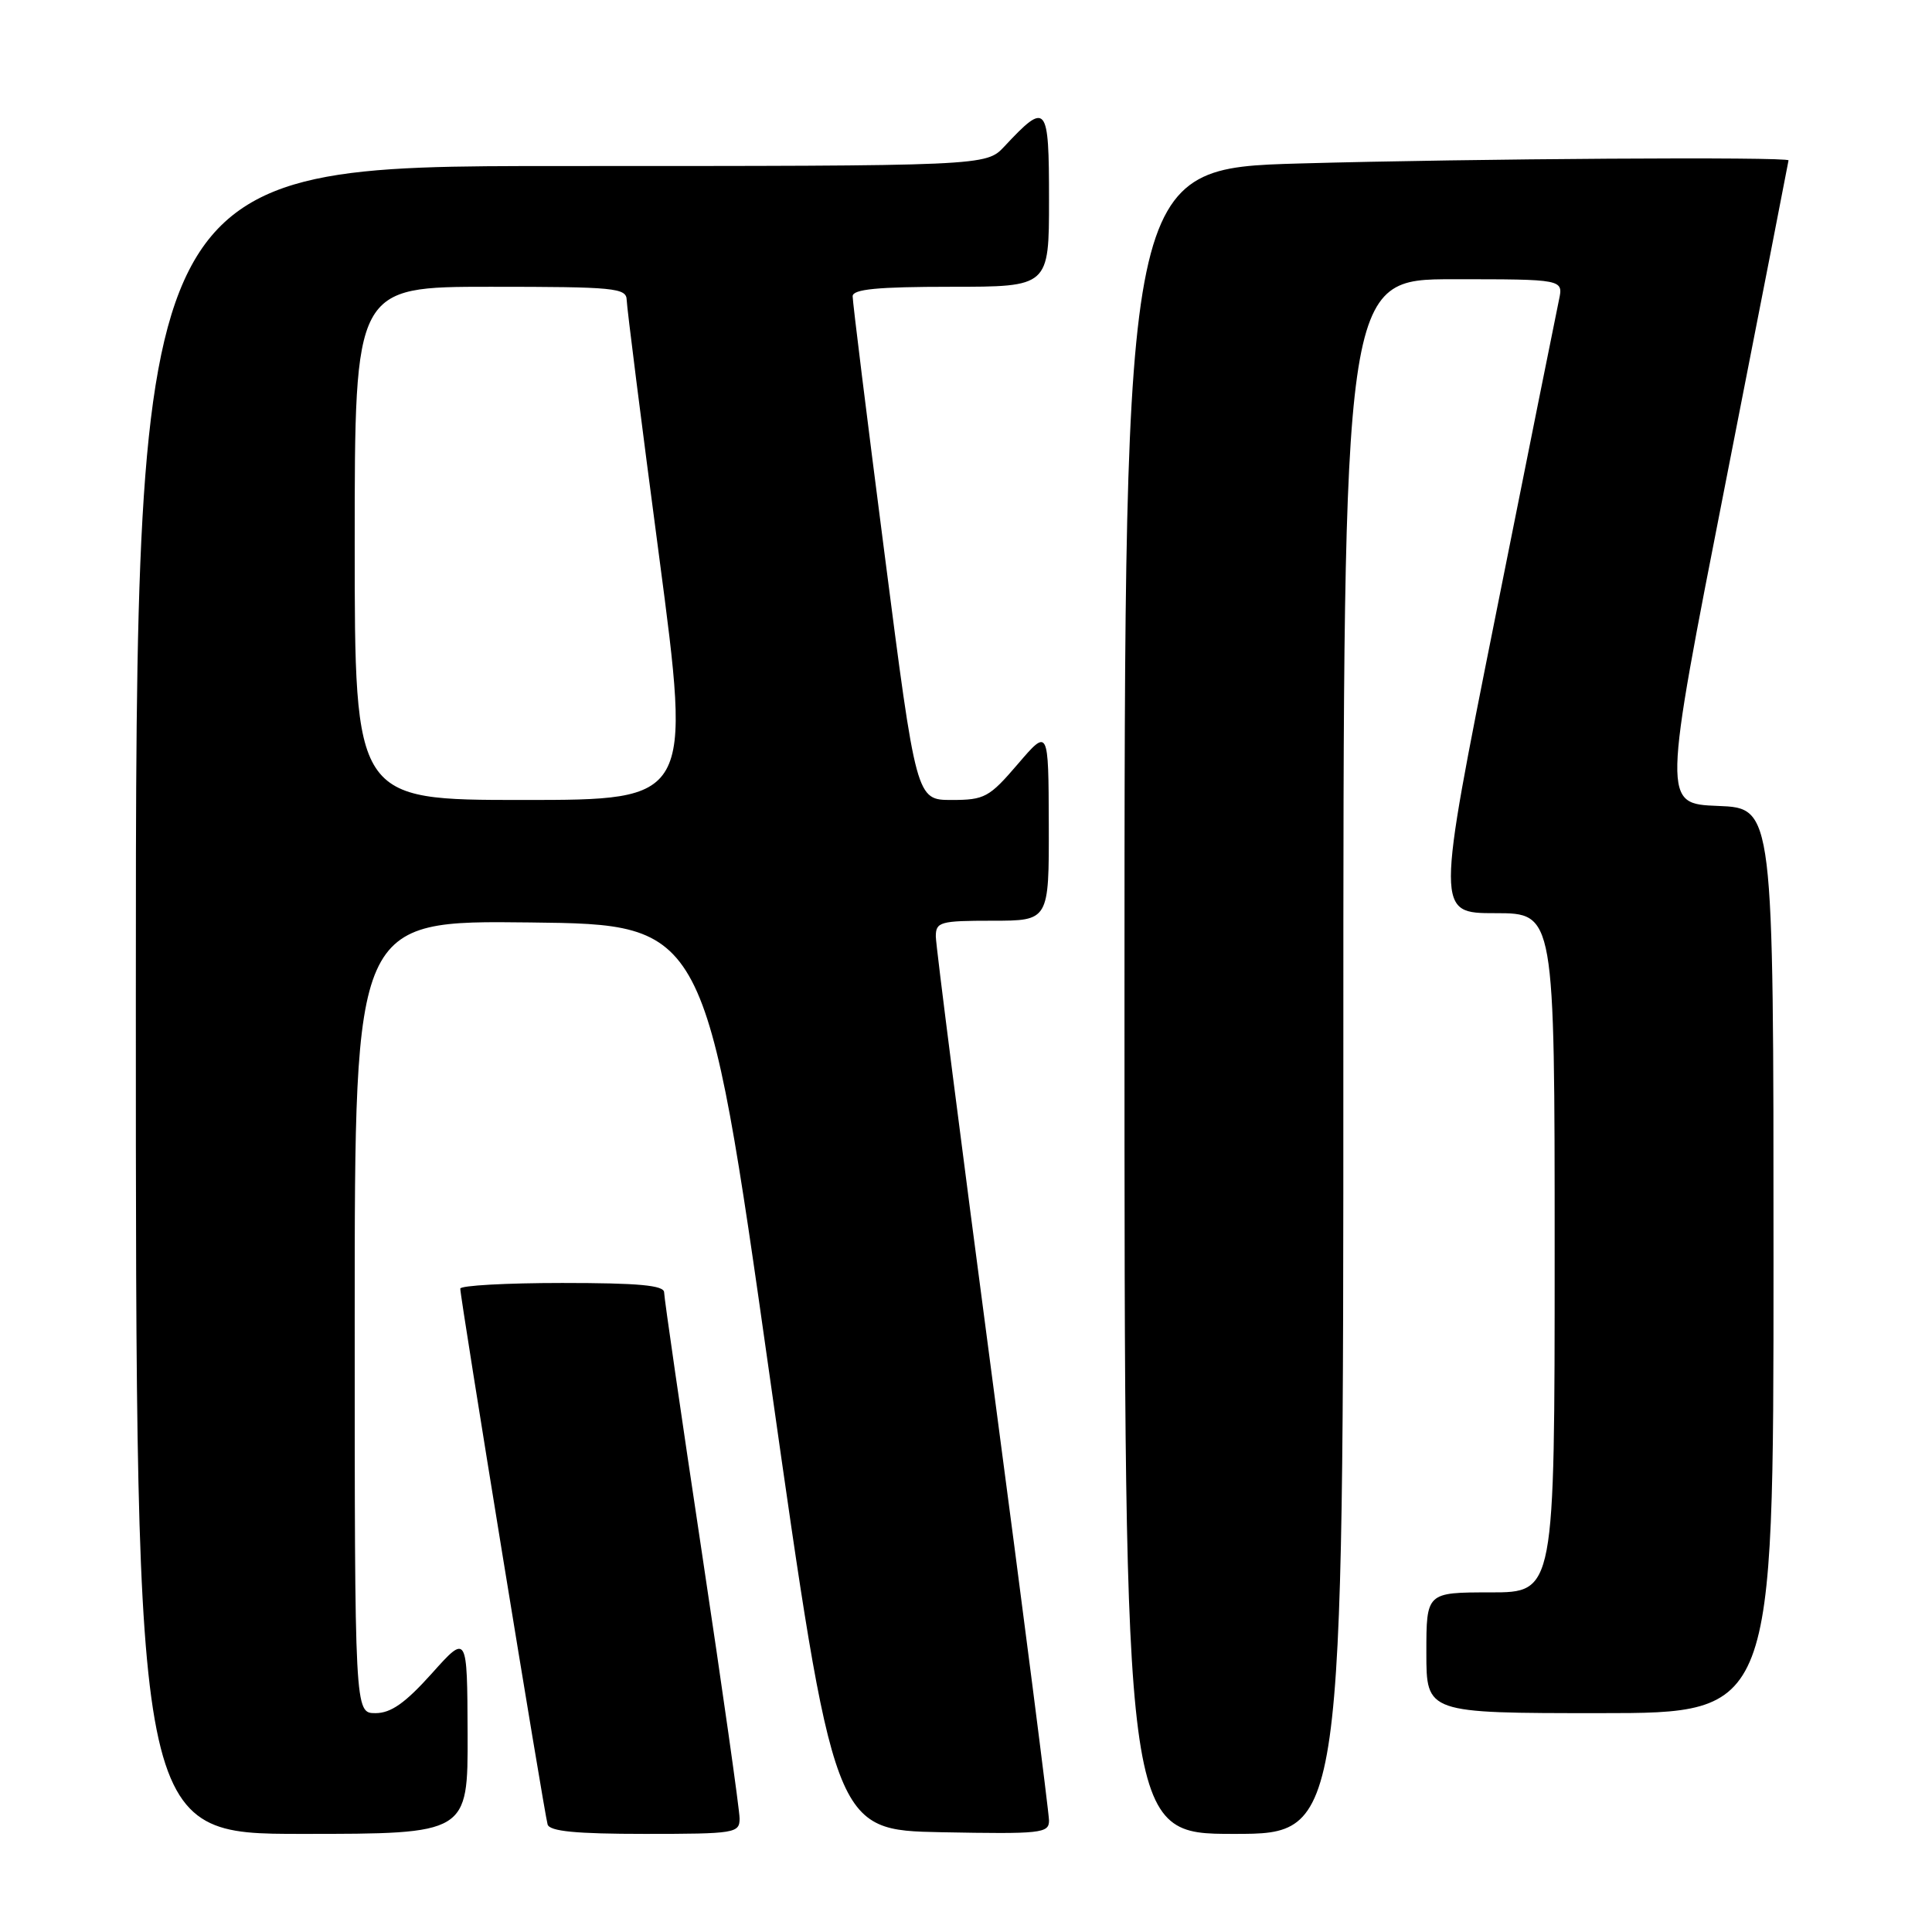 <?xml version="1.0" encoding="UTF-8" standalone="no"?>
<!DOCTYPE svg PUBLIC "-//W3C//DTD SVG 1.1//EN" "http://www.w3.org/Graphics/SVG/1.1/DTD/svg11.dtd" >
<svg xmlns="http://www.w3.org/2000/svg" xmlns:xlink="http://www.w3.org/1999/xlink" version="1.1" viewBox="0 0 256 256">
 <g >
 <path fill="currentColor"
d=" M 61.96 229.75 C 61.91 216.50 61.91 216.50 57.21 221.75 C 53.69 225.67 51.80 227.00 49.75 227.00 C 47.00 227.00 47.00 227.00 47.00 174.48 C 47.00 121.96 47.00 121.96 70.25 122.23 C 93.50 122.50 93.50 122.50 102.01 182.50 C 110.53 242.50 110.53 242.50 124.76 242.78 C 137.95 243.03 139.00 242.92 139.00 241.24 C 139.00 240.24 135.63 213.94 131.50 182.80 C 127.38 151.65 124.00 125.23 124.00 124.09 C 124.00 122.16 124.56 122.00 131.50 122.00 C 139.00 122.00 139.00 122.00 138.97 109.25 C 138.93 96.50 138.93 96.50 134.86 101.25 C 131.08 105.66 130.46 106.00 126.10 106.00 C 121.41 106.00 121.41 106.00 117.19 73.25 C 114.86 55.24 112.97 39.94 112.98 39.25 C 113.00 38.32 116.28 38.00 126.00 38.00 C 139.00 38.00 139.00 38.00 139.00 26.46 C 139.00 13.75 138.70 13.40 133.08 19.41 C 130.65 22.00 130.65 22.00 74.33 22.00 C 18.00 22.00 18.00 22.00 18.00 132.50 C 18.00 243.00 18.00 243.00 40.00 243.00 C 62.00 243.00 62.00 243.00 61.96 229.75 Z  M 98.00 240.96 C 98.00 239.84 95.75 223.98 93.00 205.71 C 90.25 187.45 88.00 171.94 88.00 171.25 C 88.00 170.31 84.63 170.00 74.50 170.00 C 67.08 170.00 60.99 170.34 60.99 170.75 C 60.96 171.87 72.12 240.30 72.56 241.75 C 72.83 242.66 76.31 243.00 85.47 243.00 C 97.41 243.00 98.00 242.90 98.00 240.96 Z  M 178.00 140.00 C 178.00 37.00 178.00 37.00 192.58 37.00 C 207.16 37.00 207.16 37.00 206.57 39.75 C 206.25 41.26 202.45 60.16 198.14 81.75 C 190.29 121.00 190.29 121.00 198.14 121.00 C 206.00 121.00 206.00 121.00 206.00 166.00 C 206.00 211.00 206.00 211.00 197.50 211.00 C 189.00 211.00 189.00 211.00 189.00 219.00 C 189.00 227.00 189.00 227.00 212.00 227.00 C 235.00 227.00 235.00 227.00 235.00 167.04 C 235.00 107.08 235.00 107.08 227.65 106.79 C 220.29 106.50 220.29 106.50 228.64 64.00 C 233.23 40.62 236.98 21.39 236.99 21.25 C 237.01 20.75 194.96 21.02 172.25 21.66 C 149.00 22.32 149.00 22.32 149.00 132.66 C 149.00 243.00 149.00 243.00 163.50 243.00 C 178.00 243.00 178.00 243.00 178.00 140.00 Z  M 47.00 72.00 C 47.00 38.00 47.00 38.00 65.00 38.00 C 81.46 38.00 83.00 38.15 83.04 39.75 C 83.06 40.71 84.99 56.01 87.34 73.75 C 91.60 106.00 91.60 106.00 69.30 106.00 C 47.00 106.00 47.00 106.00 47.00 72.00 Z "/>
</g>
</svg>